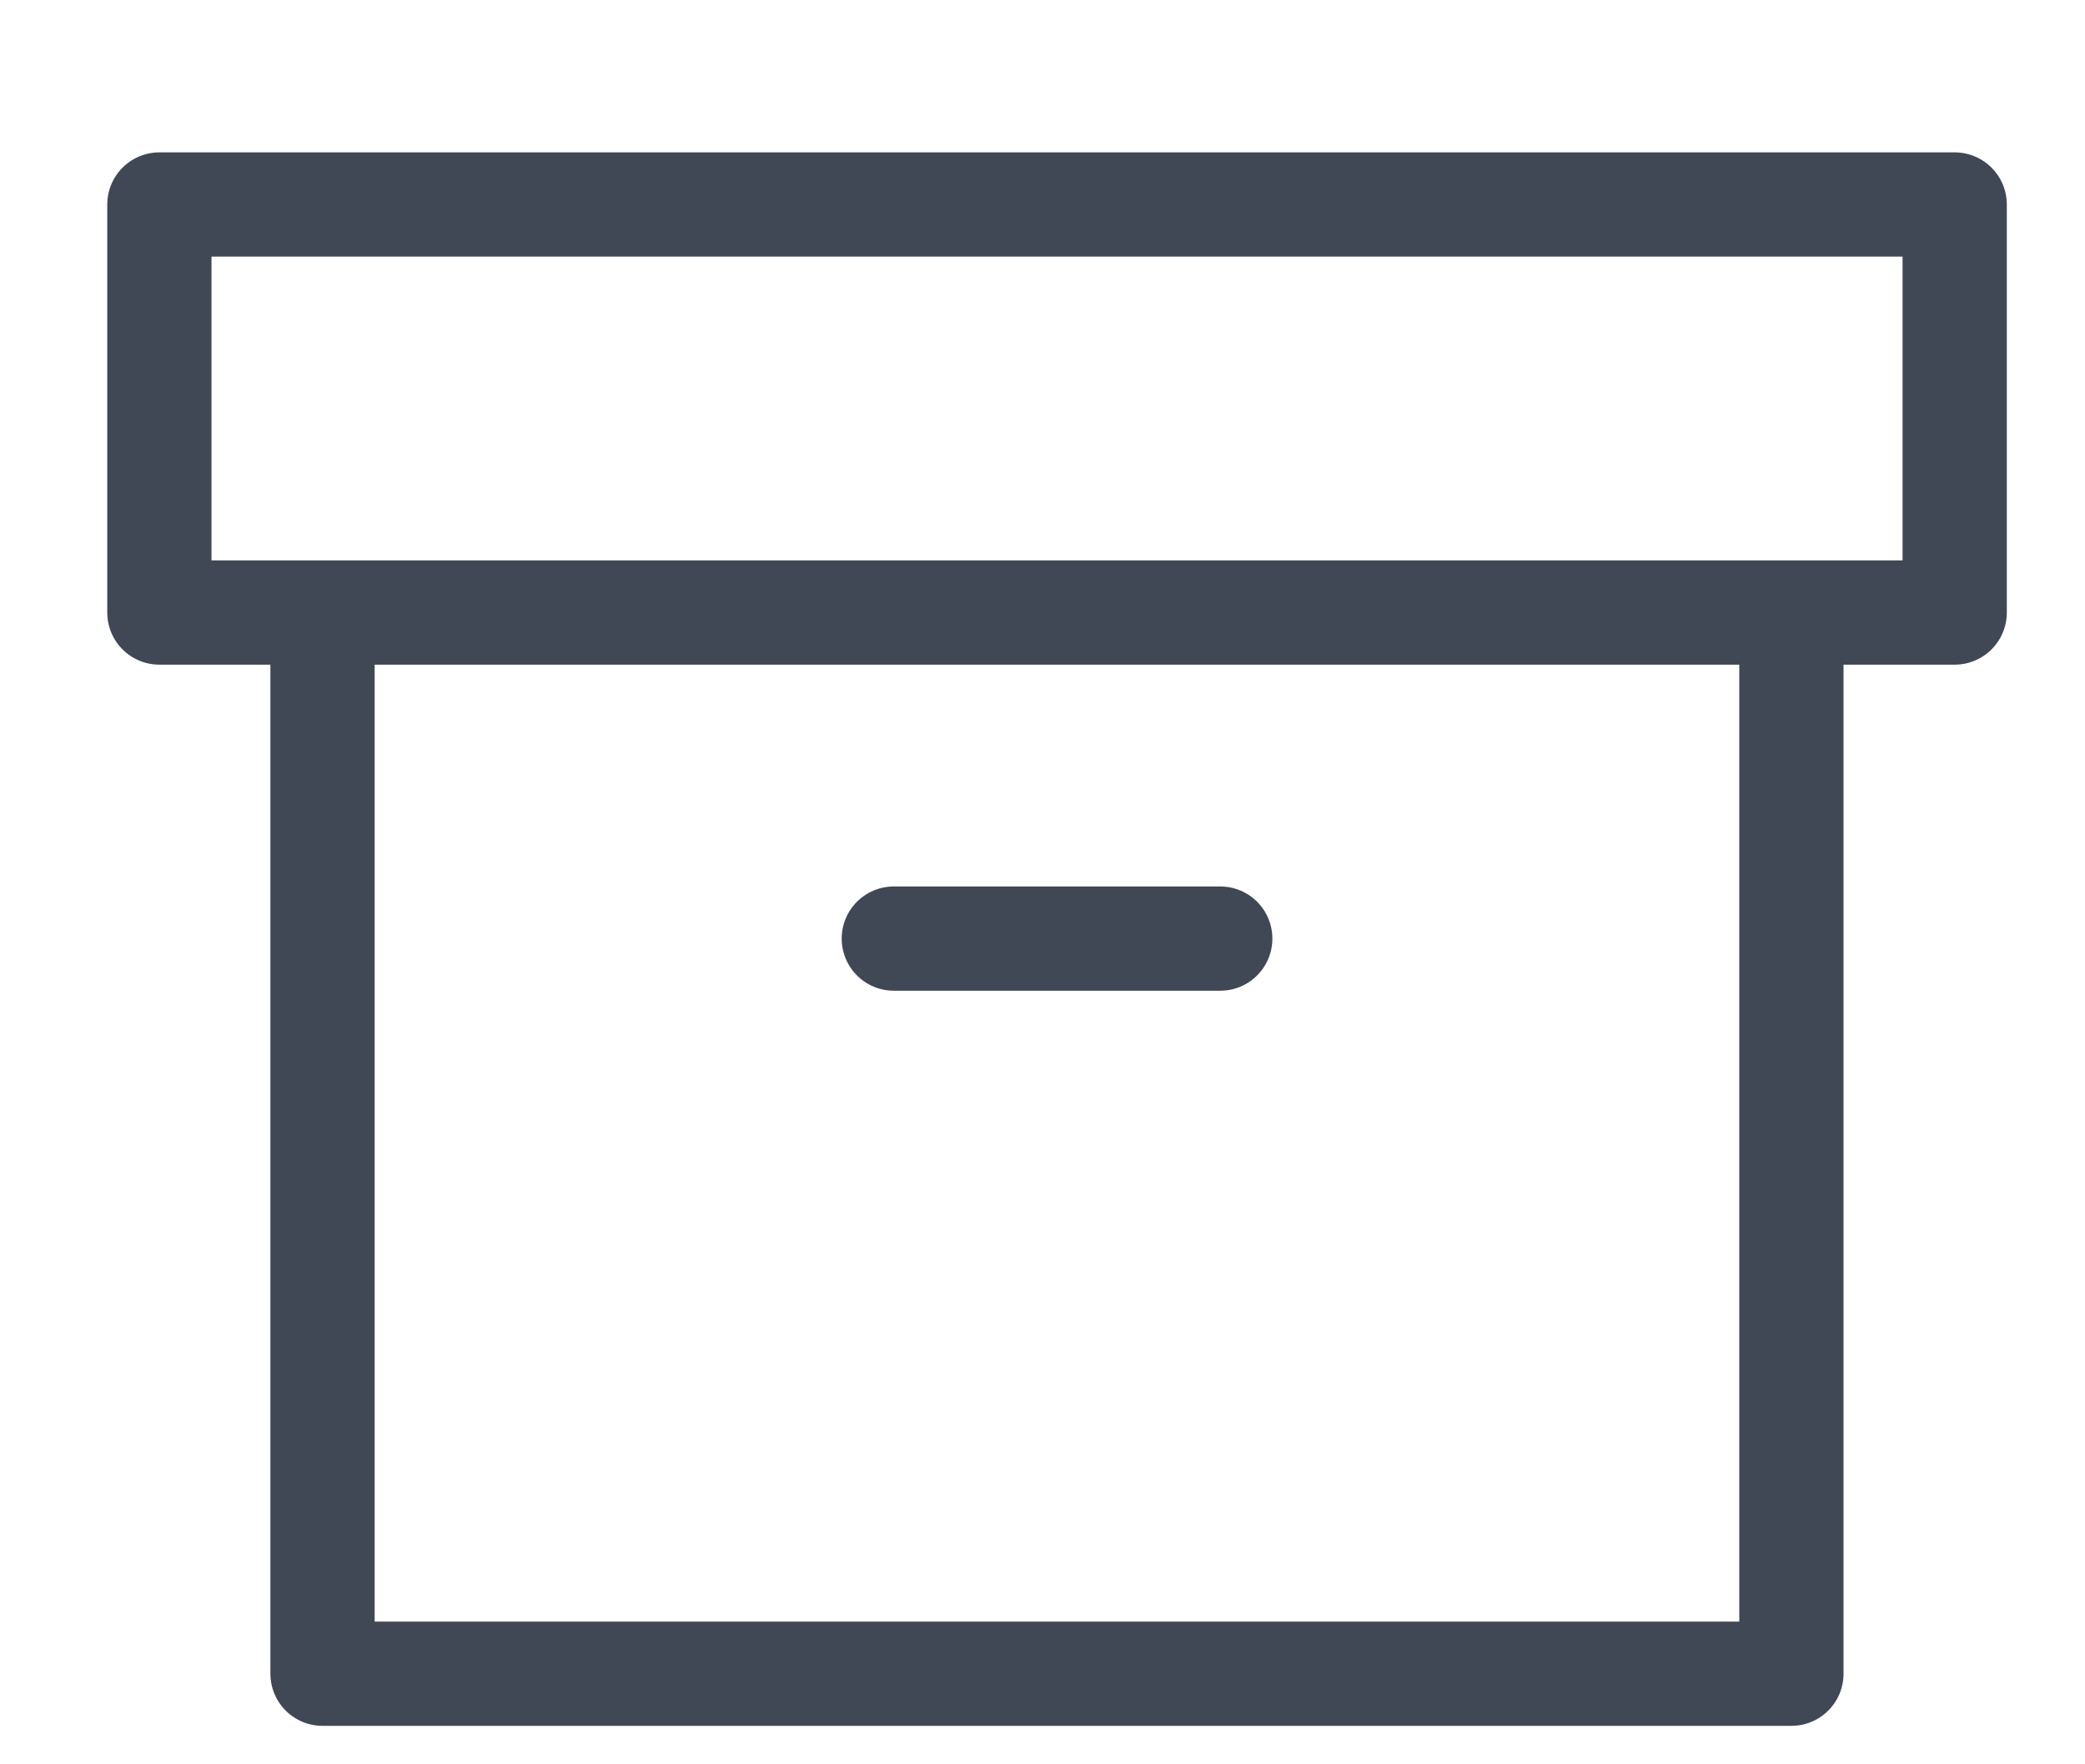 <svg width="13" height="11" viewBox="0 -0.3 16 13" fill="none" xmlns="http://www.w3.org/2000/svg">
<path d="M13.747 4.133V12.274H2.475V4.133" stroke="#404855" stroke-width="0.8" stroke-linecap="round" stroke-linejoin="round"/>
<path d="M15 1H1.223V4.131H15V1Z" stroke="#404855" stroke-width="0.8" stroke-linecap="round" stroke-linejoin="round"/>
<path d="M6.859 6.633H9.364" stroke="#404855" stroke-width="0.8" stroke-linecap="round" stroke-linejoin="round"/>
</svg>
